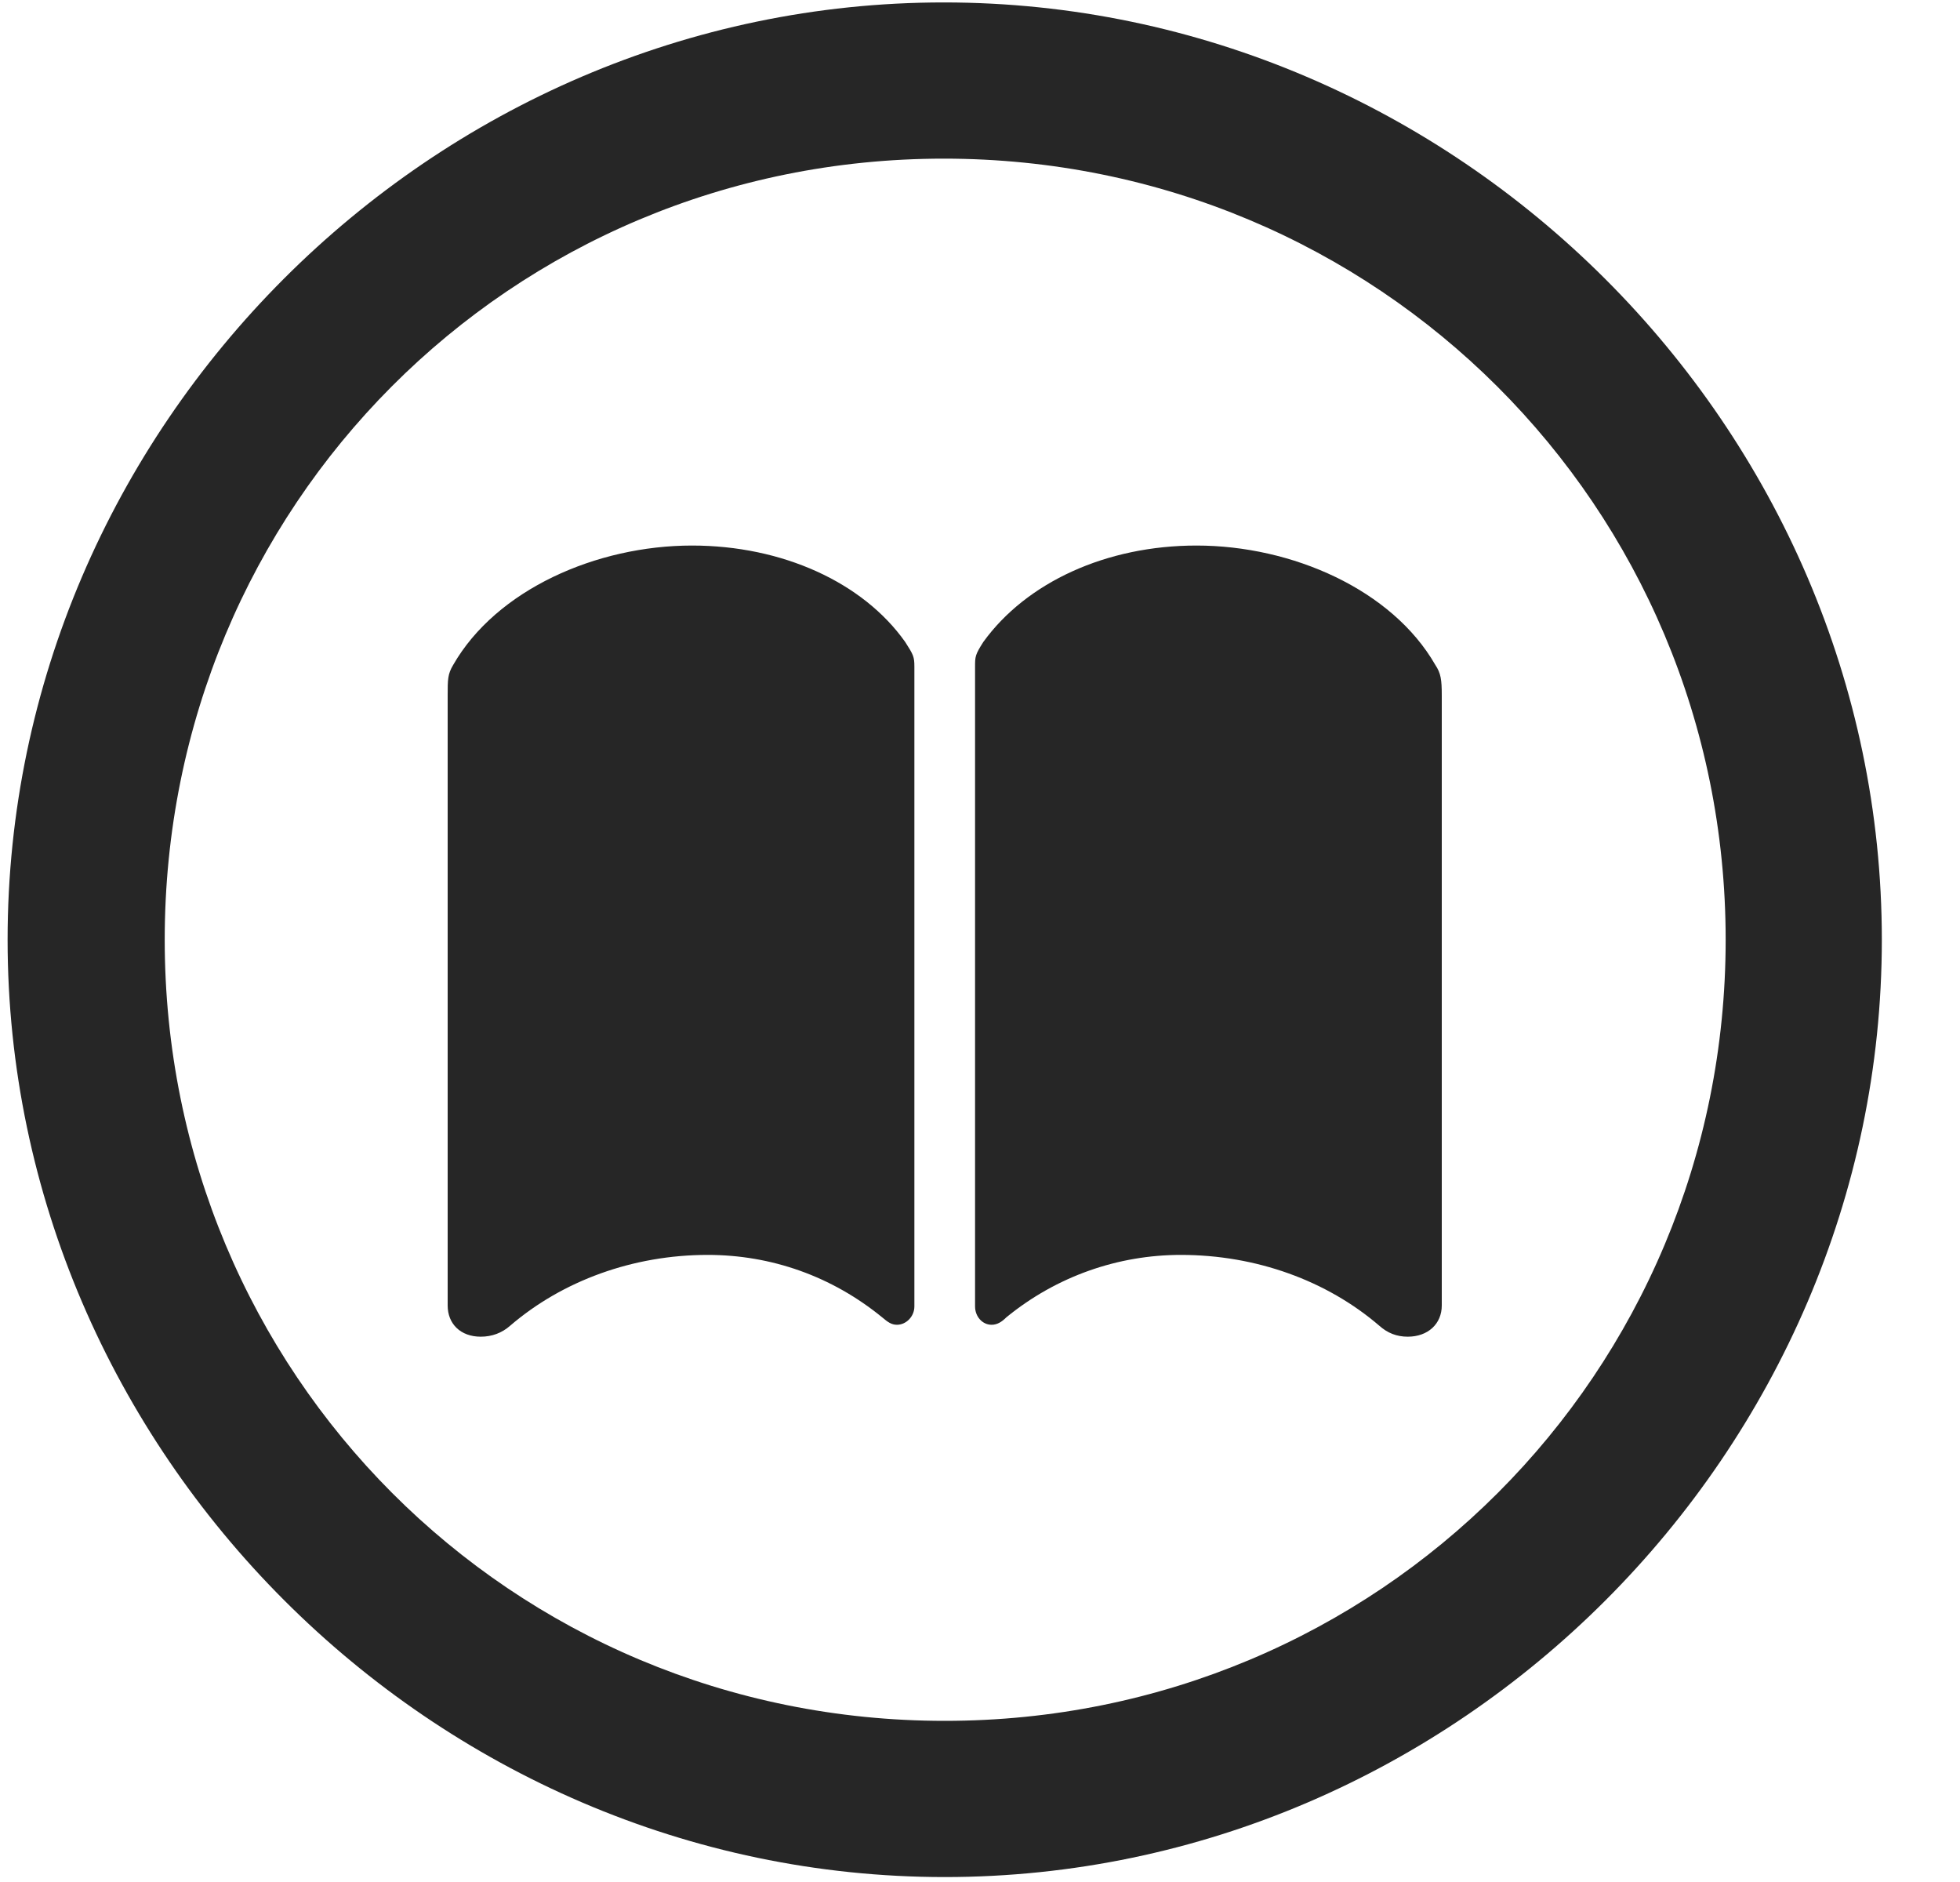 <svg width="25" height="24" viewBox="0 0 25 24" fill="none" xmlns="http://www.w3.org/2000/svg">
<g clip-path="url(#clip0_2207_1525)">
<path d="M12.05 23.937C18.589 23.937 24.003 18.511 24.003 11.984C24.003 5.445 18.577 0.031 12.038 0.031C5.511 0.031 0.097 5.445 0.097 11.984C0.097 18.511 5.522 23.937 12.05 23.937ZM12.05 21.945C6.519 21.945 2.101 17.515 2.101 11.984C2.101 6.453 6.507 2.023 12.038 2.023C17.569 2.023 22.011 6.453 22.011 11.984C22.011 17.515 17.581 21.945 12.05 21.945Z" fill="black" fill-opacity="0.85"/>
<path d="M8.827 6.957C7.608 6.957 6.331 7.519 5.78 8.48C5.71 8.597 5.71 8.667 5.71 8.867V16.648C5.71 16.882 5.874 17.046 6.132 17.046C6.272 17.046 6.401 17 6.507 16.906C7.175 16.332 8.077 16.003 9.026 16.003C9.835 16.003 10.608 16.273 11.253 16.8C11.323 16.859 11.37 16.894 11.441 16.894C11.558 16.894 11.663 16.789 11.663 16.66V8.503C11.663 8.375 11.651 8.351 11.546 8.187C11.007 7.425 9.976 6.957 8.827 6.957ZM15.261 6.957C14.112 6.957 13.093 7.425 12.542 8.187C12.437 8.351 12.437 8.375 12.437 8.503V16.66C12.437 16.789 12.53 16.894 12.648 16.894C12.718 16.894 12.776 16.859 12.835 16.8C13.479 16.273 14.265 16.003 15.062 16.003C16.023 16.003 16.925 16.332 17.593 16.906C17.698 17 17.816 17.046 17.956 17.046C18.214 17.046 18.39 16.882 18.39 16.648V8.867C18.39 8.667 18.378 8.585 18.308 8.48C17.757 7.519 16.48 6.957 15.261 6.957Z" fill="black" fill-opacity="0.85"/>
</g>
<defs>
<clipPath id="clip0_2207_1525">
<rect width="23.906" height="23.918" fill="white" transform="translate(0.097 0.031)"/>
</clipPath>
</defs>
</svg>
